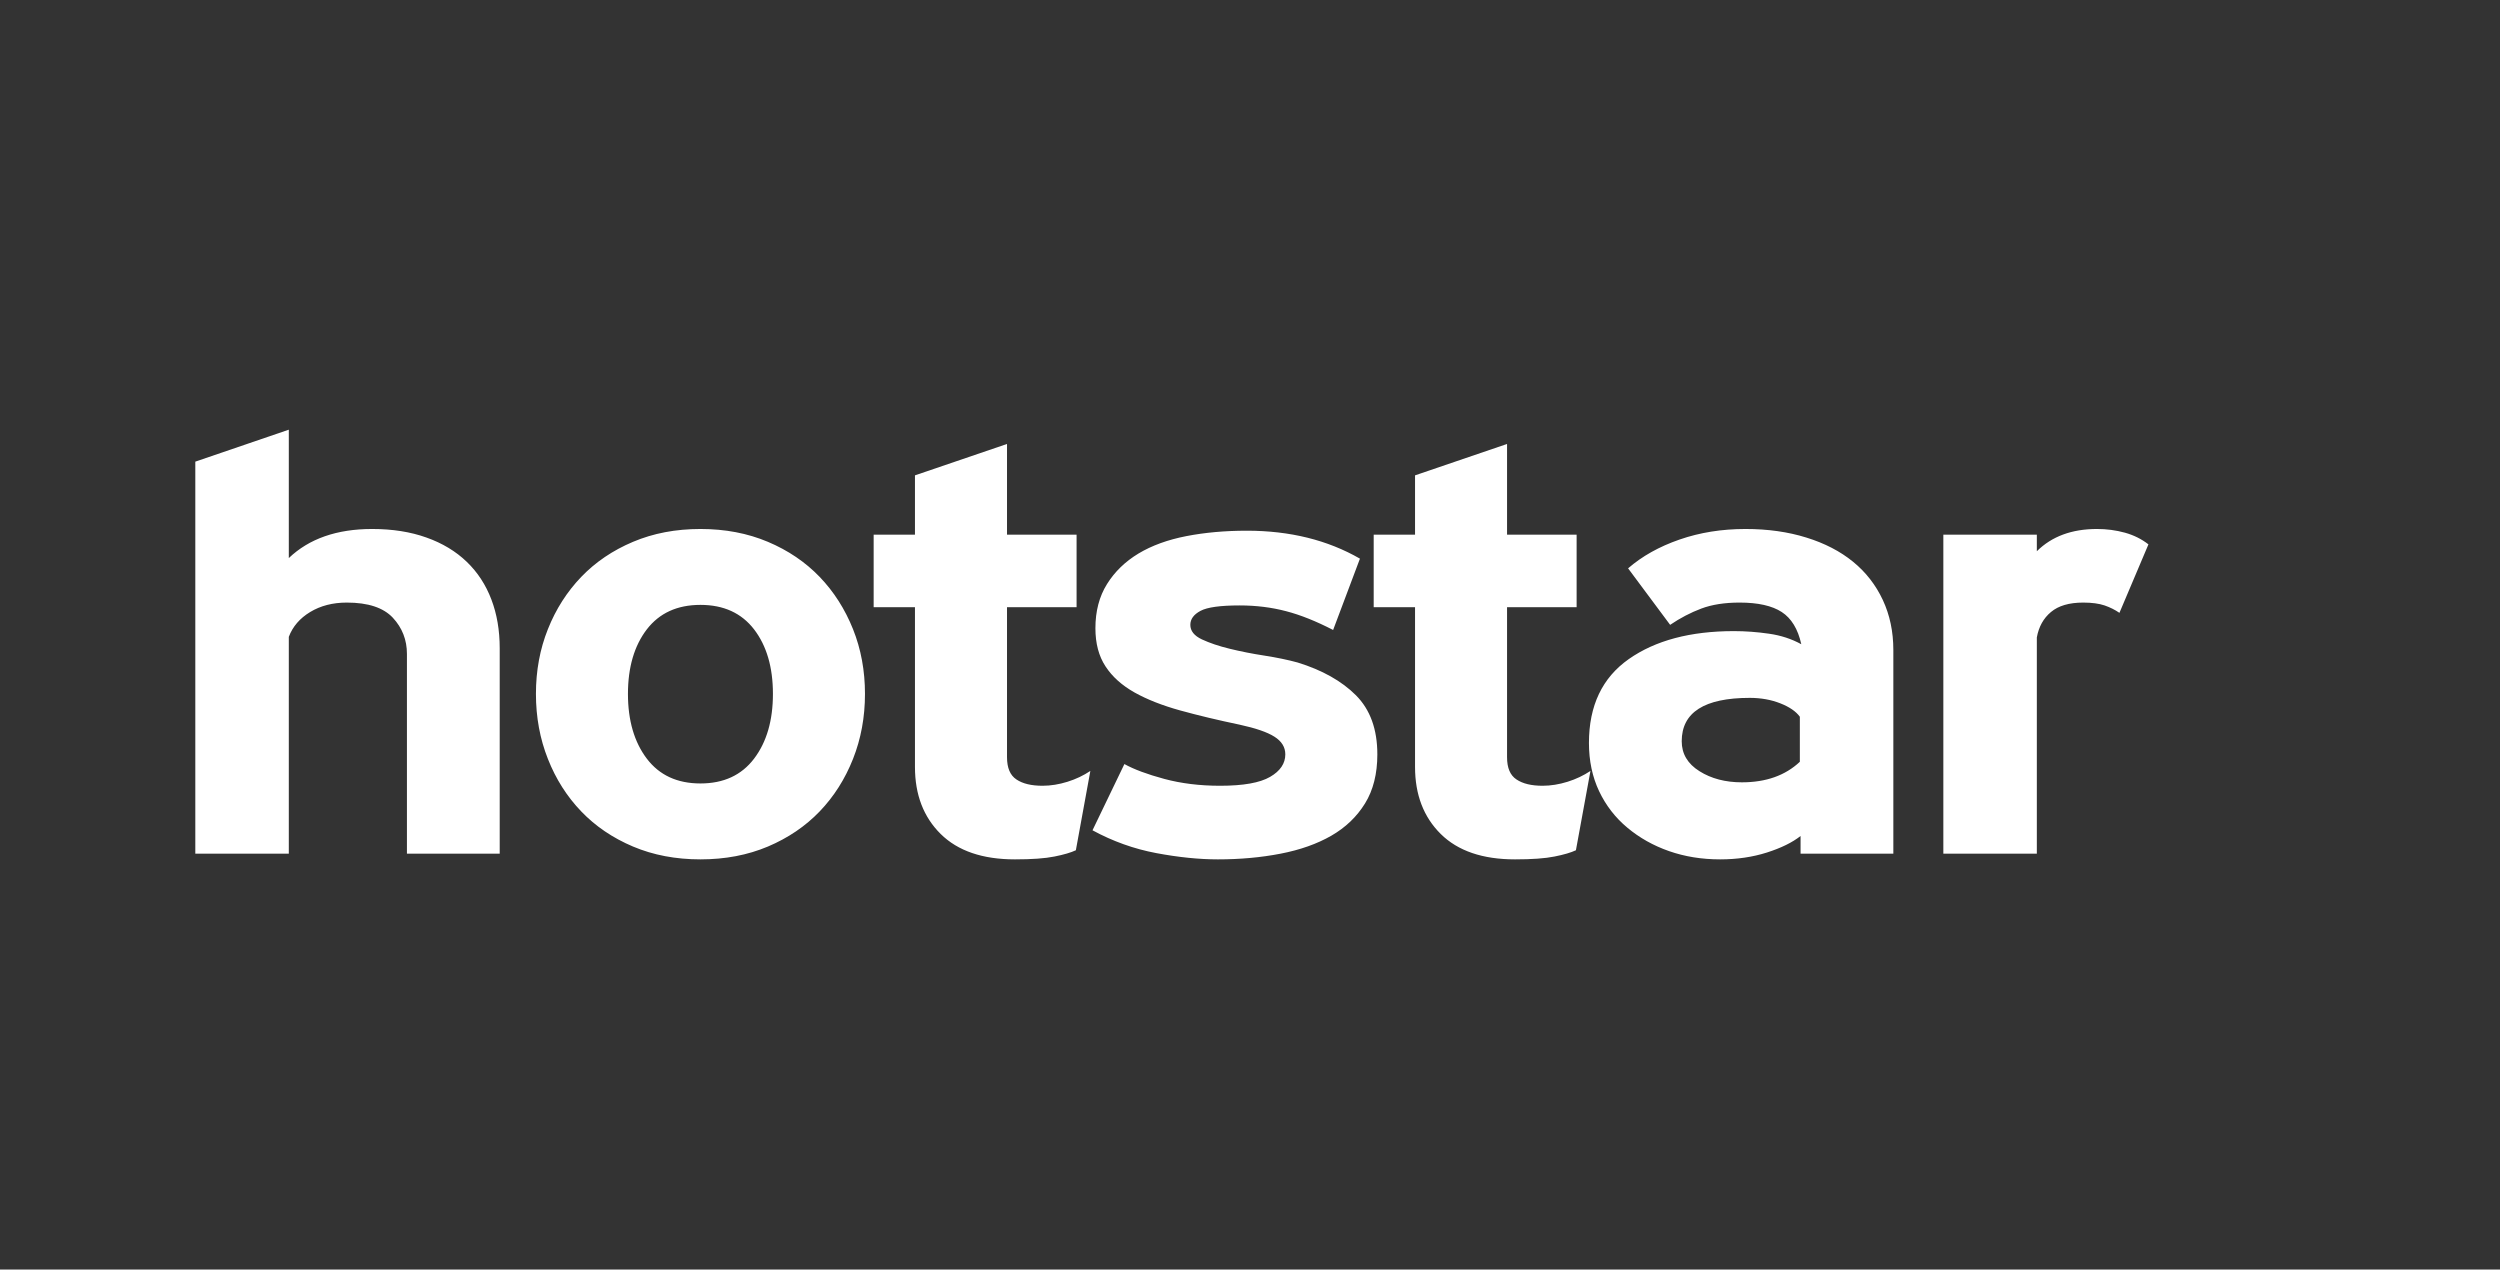 <svg xmlns="http://www.w3.org/2000/svg" width="128" height="65" viewBox="0 0 128 65">
  <rect x="0" y="0" width="128" height="65" fill="#333333" stroke="none"/>
  <g fill="none" fill-rule="evenodd">
    <rect width="128" height="65" fill="#000000" fill-opacity="0"/>
    <path fill="#FFFFFF" d="M108.515,31.378 C108.293,31.224 108.039,31.097 107.754,30.998 C107.469,30.902 107.106,30.852 106.66,30.852 C105.942,30.852 105.392,31.014 105.01,31.335 C104.624,31.656 104.385,32.09 104.286,32.635 L104.286,43.708 L99.499,43.708 L99.499,27.376 L104.286,27.376 L104.286,28.223 C105.052,27.463 106.079,27.084 107.365,27.084 C107.86,27.084 108.336,27.147 108.795,27.273 C109.251,27.4 109.652,27.6 110,27.872 L108.515,31.378 L108.515,31.378 Z M92.189,42.803 C91.768,43.135 91.193,43.417 90.463,43.65 C89.733,43.882 88.936,44 88.07,44 C87.13,44 86.259,43.858 85.455,43.577 C84.65,43.296 83.939,42.895 83.321,42.378 C82.702,41.863 82.22,41.237 81.874,40.509 C81.528,39.777 81.354,38.955 81.354,38.038 C81.354,36.129 82.035,34.699 83.395,33.744 C84.756,32.79 86.549,32.313 88.776,32.313 C89.369,32.313 89.969,32.358 90.575,32.446 C91.182,32.532 91.731,32.713 92.227,32.985 C92.054,32.205 91.718,31.656 91.224,31.335 C90.73,31.014 90.011,30.852 89.072,30.852 C88.304,30.852 87.65,30.954 87.106,31.159 C86.561,31.364 86.029,31.641 85.511,31.992 L83.358,29.099 C84.075,28.477 84.952,27.985 85.992,27.625 C87.033,27.264 88.157,27.084 89.369,27.084 C90.507,27.084 91.546,27.23 92.485,27.523 C93.424,27.813 94.224,28.228 94.879,28.763 C95.535,29.299 96.041,29.951 96.401,30.721 C96.76,31.492 96.939,32.343 96.939,33.279 L96.939,43.708 L92.189,43.708 L92.189,42.803 L92.189,42.803 Z M92.152,36.697 C91.953,36.423 91.62,36.195 91.15,36.01 C90.682,35.826 90.161,35.731 89.591,35.731 C87.267,35.731 86.104,36.472 86.104,37.952 C86.104,38.594 86.406,39.106 87.013,39.485 C87.617,39.866 88.342,40.055 89.183,40.055 C90.419,40.055 91.409,39.704 92.152,39.003 L92.152,36.697 L92.152,36.697 Z M77.161,38.77 C77.161,39.317 77.32,39.695 77.644,39.908 C77.966,40.125 78.41,40.231 78.98,40.231 C79.399,40.231 79.826,40.161 80.261,40.026 C80.692,39.891 81.082,39.704 81.431,39.472 L80.687,43.533 C80.439,43.65 80.075,43.758 79.592,43.854 C79.11,43.952 78.436,44 77.57,44 C75.912,44 74.644,43.568 73.766,42.7 C72.889,41.832 72.45,40.688 72.45,39.268 L72.45,31.087 L70.333,31.087 L70.333,27.376 L72.45,27.376 L72.45,24.338 L77.161,22.731 L77.161,27.376 L80.723,27.376 L80.723,31.087 L77.161,31.087 L77.161,38.77 L77.161,38.77 Z M65.844,31.292 C65.103,31.097 64.311,30.998 63.468,30.998 C62.48,30.998 61.812,31.091 61.466,31.276 C61.119,31.461 60.945,31.7 60.945,31.992 C60.945,32.303 61.143,32.552 61.54,32.738 C61.936,32.922 62.412,33.084 62.968,33.218 C63.525,33.355 64.119,33.472 64.749,33.569 C65.38,33.668 65.943,33.784 66.438,33.92 C67.699,34.309 68.695,34.87 69.425,35.599 C70.154,36.332 70.52,37.338 70.52,38.623 C70.52,39.617 70.31,40.455 69.889,41.137 C69.468,41.818 68.893,42.368 68.163,42.789 C67.433,43.208 66.568,43.514 65.567,43.708 C64.564,43.903 63.493,44 62.356,44 C61.393,44 60.34,43.893 59.202,43.679 C58.064,43.465 56.975,43.076 55.936,42.511 L57.569,39.12 C58.064,39.393 58.744,39.647 59.61,39.88 C60.476,40.113 61.429,40.231 62.467,40.231 C63.656,40.231 64.508,40.08 65.027,39.777 C65.548,39.477 65.808,39.09 65.808,38.623 C65.808,38.255 65.621,37.952 65.251,37.719 C64.88,37.483 64.286,37.281 63.468,37.103 C62.356,36.871 61.342,36.627 60.427,36.375 C59.512,36.121 58.733,35.815 58.09,35.456 C57.446,35.093 56.95,34.651 56.605,34.123 C56.258,33.598 56.085,32.946 56.085,32.166 C56.085,31.292 56.283,30.537 56.679,29.904 C57.074,29.27 57.612,28.75 58.293,28.339 C58.974,27.931 59.79,27.634 60.742,27.449 C61.694,27.264 62.727,27.172 63.84,27.172 C66.042,27.172 67.97,27.649 69.629,28.603 L68.256,32.255 C67.39,31.808 66.587,31.484 65.844,31.292 L65.844,31.292 Z M52.041,39.908 C52.361,40.125 52.808,40.231 53.378,40.231 C53.797,40.231 54.224,40.161 54.657,40.026 C55.089,39.891 55.479,39.704 55.826,39.472 L55.084,43.533 C54.836,43.65 54.471,43.758 53.989,43.854 C53.506,43.952 52.832,44 51.966,44 C50.309,44 49.042,43.568 48.163,42.7 C47.285,41.832 46.846,40.688 46.846,39.268 L46.846,31.087 L44.731,31.087 L44.731,27.376 L46.846,27.376 L46.846,24.338 L51.559,22.731 L51.559,27.376 L55.121,27.376 L55.121,31.087 L51.559,31.087 L51.559,38.77 C51.559,39.317 51.719,39.695 52.041,39.908 L52.041,39.908 Z M41.967,41.545 C41.238,42.305 40.352,42.904 39.315,43.344 C38.275,43.782 37.125,44 35.863,44 C34.601,44 33.451,43.782 32.412,43.344 C31.373,42.904 30.488,42.305 29.76,41.545 C29.03,40.785 28.46,39.891 28.053,38.858 C27.644,37.827 27.44,36.716 27.44,35.528 C27.44,34.339 27.644,33.233 28.053,32.212 C28.46,31.189 29.03,30.297 29.76,29.537 C30.488,28.779 31.373,28.179 32.412,27.741 C33.451,27.302 34.601,27.084 35.863,27.084 C37.125,27.084 38.275,27.302 39.315,27.741 C40.352,28.179 41.238,28.779 41.967,29.537 C42.696,30.297 43.265,31.189 43.674,32.212 C44.082,33.233 44.287,34.339 44.287,35.528 C44.287,36.716 44.082,37.827 43.674,38.858 C43.265,39.891 42.696,40.785 41.967,41.545 L41.967,41.545 Z M38.609,32.224 C37.965,31.389 37.05,30.97 35.863,30.97 C34.675,30.97 33.761,31.389 33.117,32.224 C32.475,33.063 32.151,34.163 32.151,35.528 C32.151,36.892 32.475,37.995 33.117,38.843 C33.761,39.691 34.675,40.113 35.863,40.113 C37.05,40.113 37.965,39.691 38.609,38.843 C39.252,37.995 39.574,36.892 39.574,35.528 C39.574,34.163 39.252,33.063 38.609,32.224 L38.609,32.224 Z M20.835,33.482 C20.835,32.762 20.594,32.143 20.112,31.627 C19.629,31.111 18.844,30.852 17.755,30.852 C17.038,30.852 16.412,31.014 15.881,31.335 C15.35,31.656 14.986,32.08 14.787,32.606 L14.787,43.708 L10,43.708 L10,23.636 L14.787,22 L14.787,28.573 C15.826,27.58 17.249,27.084 19.053,27.084 C20.093,27.084 21.02,27.23 21.837,27.523 C22.654,27.813 23.34,28.228 23.896,28.763 C24.454,29.299 24.873,29.943 25.158,30.692 C25.444,31.443 25.585,32.273 25.585,33.189 L25.585,43.708 L20.835,43.708 L20.835,33.482 L20.835,33.482 Z"/>
  </g>
</svg>
